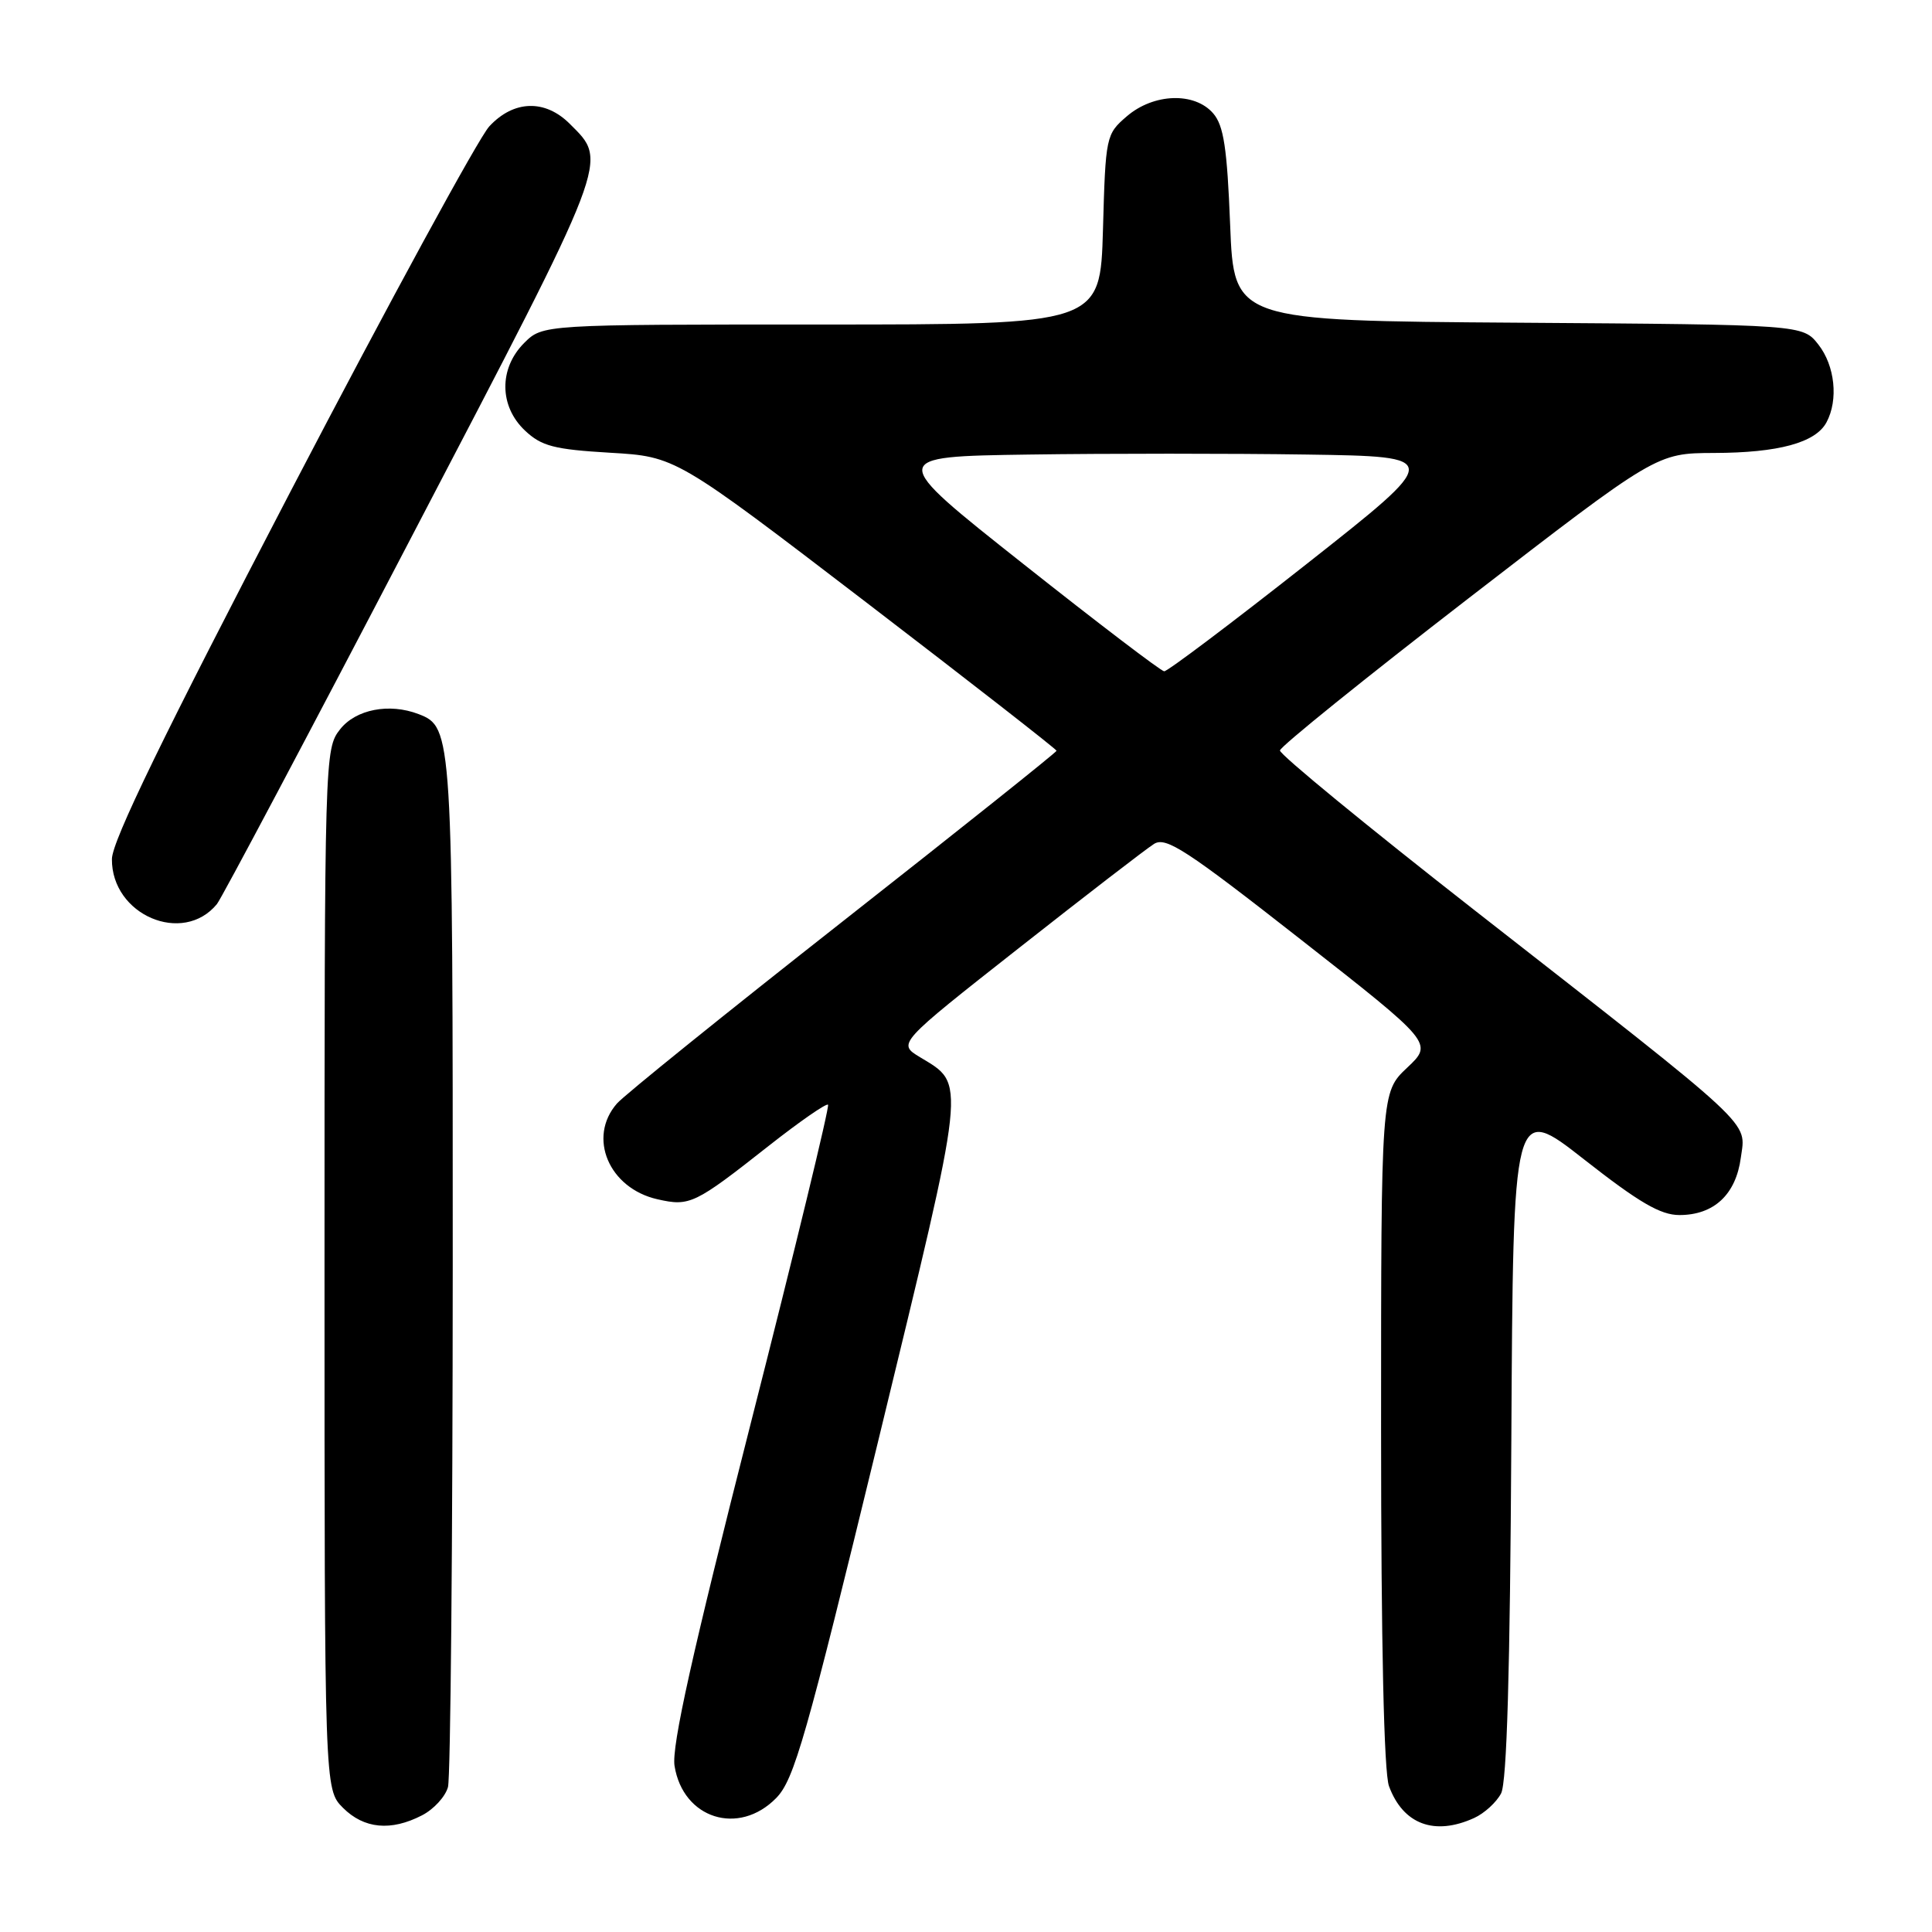 <?xml version="1.0" encoding="UTF-8" standalone="no"?>
<!DOCTYPE svg PUBLIC "-//W3C//DTD SVG 1.1//EN" "http://www.w3.org/Graphics/SVG/1.1/DTD/svg11.dtd" >
<svg xmlns="http://www.w3.org/2000/svg" xmlns:xlink="http://www.w3.org/1999/xlink" version="1.1" viewBox="0 0 256 256">
 <g >
 <path fill="currentColor"
d=" M 55.92 240.54 C 57.48 239.74 59.02 238.05 59.36 236.79 C 59.70 235.53 59.98 204.44 59.99 167.70 C 60.00 97.01 59.96 96.35 55.46 94.62 C 51.58 93.13 47.15 93.99 45.07 96.63 C 43.02 99.24 43.00 99.98 43.00 168.18 C 43.00 237.09 43.00 237.09 45.45 239.55 C 48.24 242.33 51.80 242.67 55.92 240.54 Z  M 195.34 240.89 C 196.68 240.28 198.28 238.82 198.90 237.64 C 199.67 236.18 200.09 221.42 200.26 190.88 C 200.50 146.26 200.50 146.26 209.90 153.63 C 217.18 159.34 220.02 161.00 222.53 161.00 C 227.11 161.00 230.02 158.28 230.67 153.39 C 231.34 148.46 233.04 150.04 195.50 120.70 C 181.20 109.52 169.54 99.95 169.60 99.44 C 169.65 98.92 180.90 89.85 194.60 79.27 C 219.50 60.05 219.50 60.05 227.10 60.02 C 235.66 60.00 240.58 58.66 242.02 55.96 C 243.62 52.98 243.14 48.45 240.94 45.65 C 238.87 43.02 238.87 43.02 201.19 42.76 C 163.50 42.50 163.50 42.50 163.00 29.78 C 162.60 19.63 162.15 16.64 160.76 15.03 C 158.30 12.17 152.87 12.35 149.31 15.41 C 146.55 17.78 146.49 18.05 146.15 30.41 C 145.79 43.00 145.79 43.00 108.85 43.00 C 71.91 43.00 71.91 43.00 69.45 45.45 C 66.09 48.82 66.14 53.84 69.57 57.06 C 71.76 59.12 73.42 59.55 80.84 59.99 C 89.54 60.50 89.54 60.50 114.77 79.81 C 128.65 90.44 140.00 99.29 140.00 99.48 C 140.00 99.67 127.29 109.81 111.75 122.02 C 96.21 134.23 82.71 145.12 81.75 146.22 C 77.82 150.71 80.68 157.46 87.12 158.91 C 91.40 159.88 92.04 159.57 101.90 151.80 C 105.97 148.60 109.49 146.16 109.72 146.38 C 109.94 146.61 105.33 165.62 99.47 188.63 C 91.73 219.04 88.97 231.43 89.38 233.99 C 90.50 240.99 97.88 243.32 102.85 238.25 C 105.23 235.82 106.79 230.35 116.38 190.88 C 128.19 142.22 128.02 143.80 121.90 140.08 C 118.92 138.28 118.92 138.28 135.01 125.62 C 143.85 118.66 151.91 112.45 152.92 111.82 C 154.49 110.84 157.19 112.60 172.32 124.46 C 189.90 138.23 189.90 138.23 186.45 141.48 C 183.00 144.74 183.00 144.74 183.00 189.30 C 183.00 217.83 183.38 234.88 184.05 236.68 C 185.92 241.74 190.08 243.29 195.34 240.89 Z  M 28.74 119.80 C 29.33 119.09 40.93 97.22 54.50 71.20 C 81.04 20.37 80.60 21.51 75.50 16.41 C 72.22 13.13 68.06 13.26 64.83 16.75 C 63.43 18.26 51.61 39.97 38.56 65.00 C 21.69 97.38 14.84 111.46 14.83 113.83 C 14.77 121.23 24.22 125.29 28.74 119.80 Z  M 135.56 74.70 C 117.62 60.50 117.62 60.50 136.38 60.23 C 146.69 60.08 163.24 60.08 173.16 60.23 C 191.19 60.50 191.19 60.50 173.11 74.75 C 163.16 82.59 154.68 88.98 154.26 88.95 C 153.84 88.93 145.43 82.52 135.56 74.70 Z "/>
</g>
</svg>